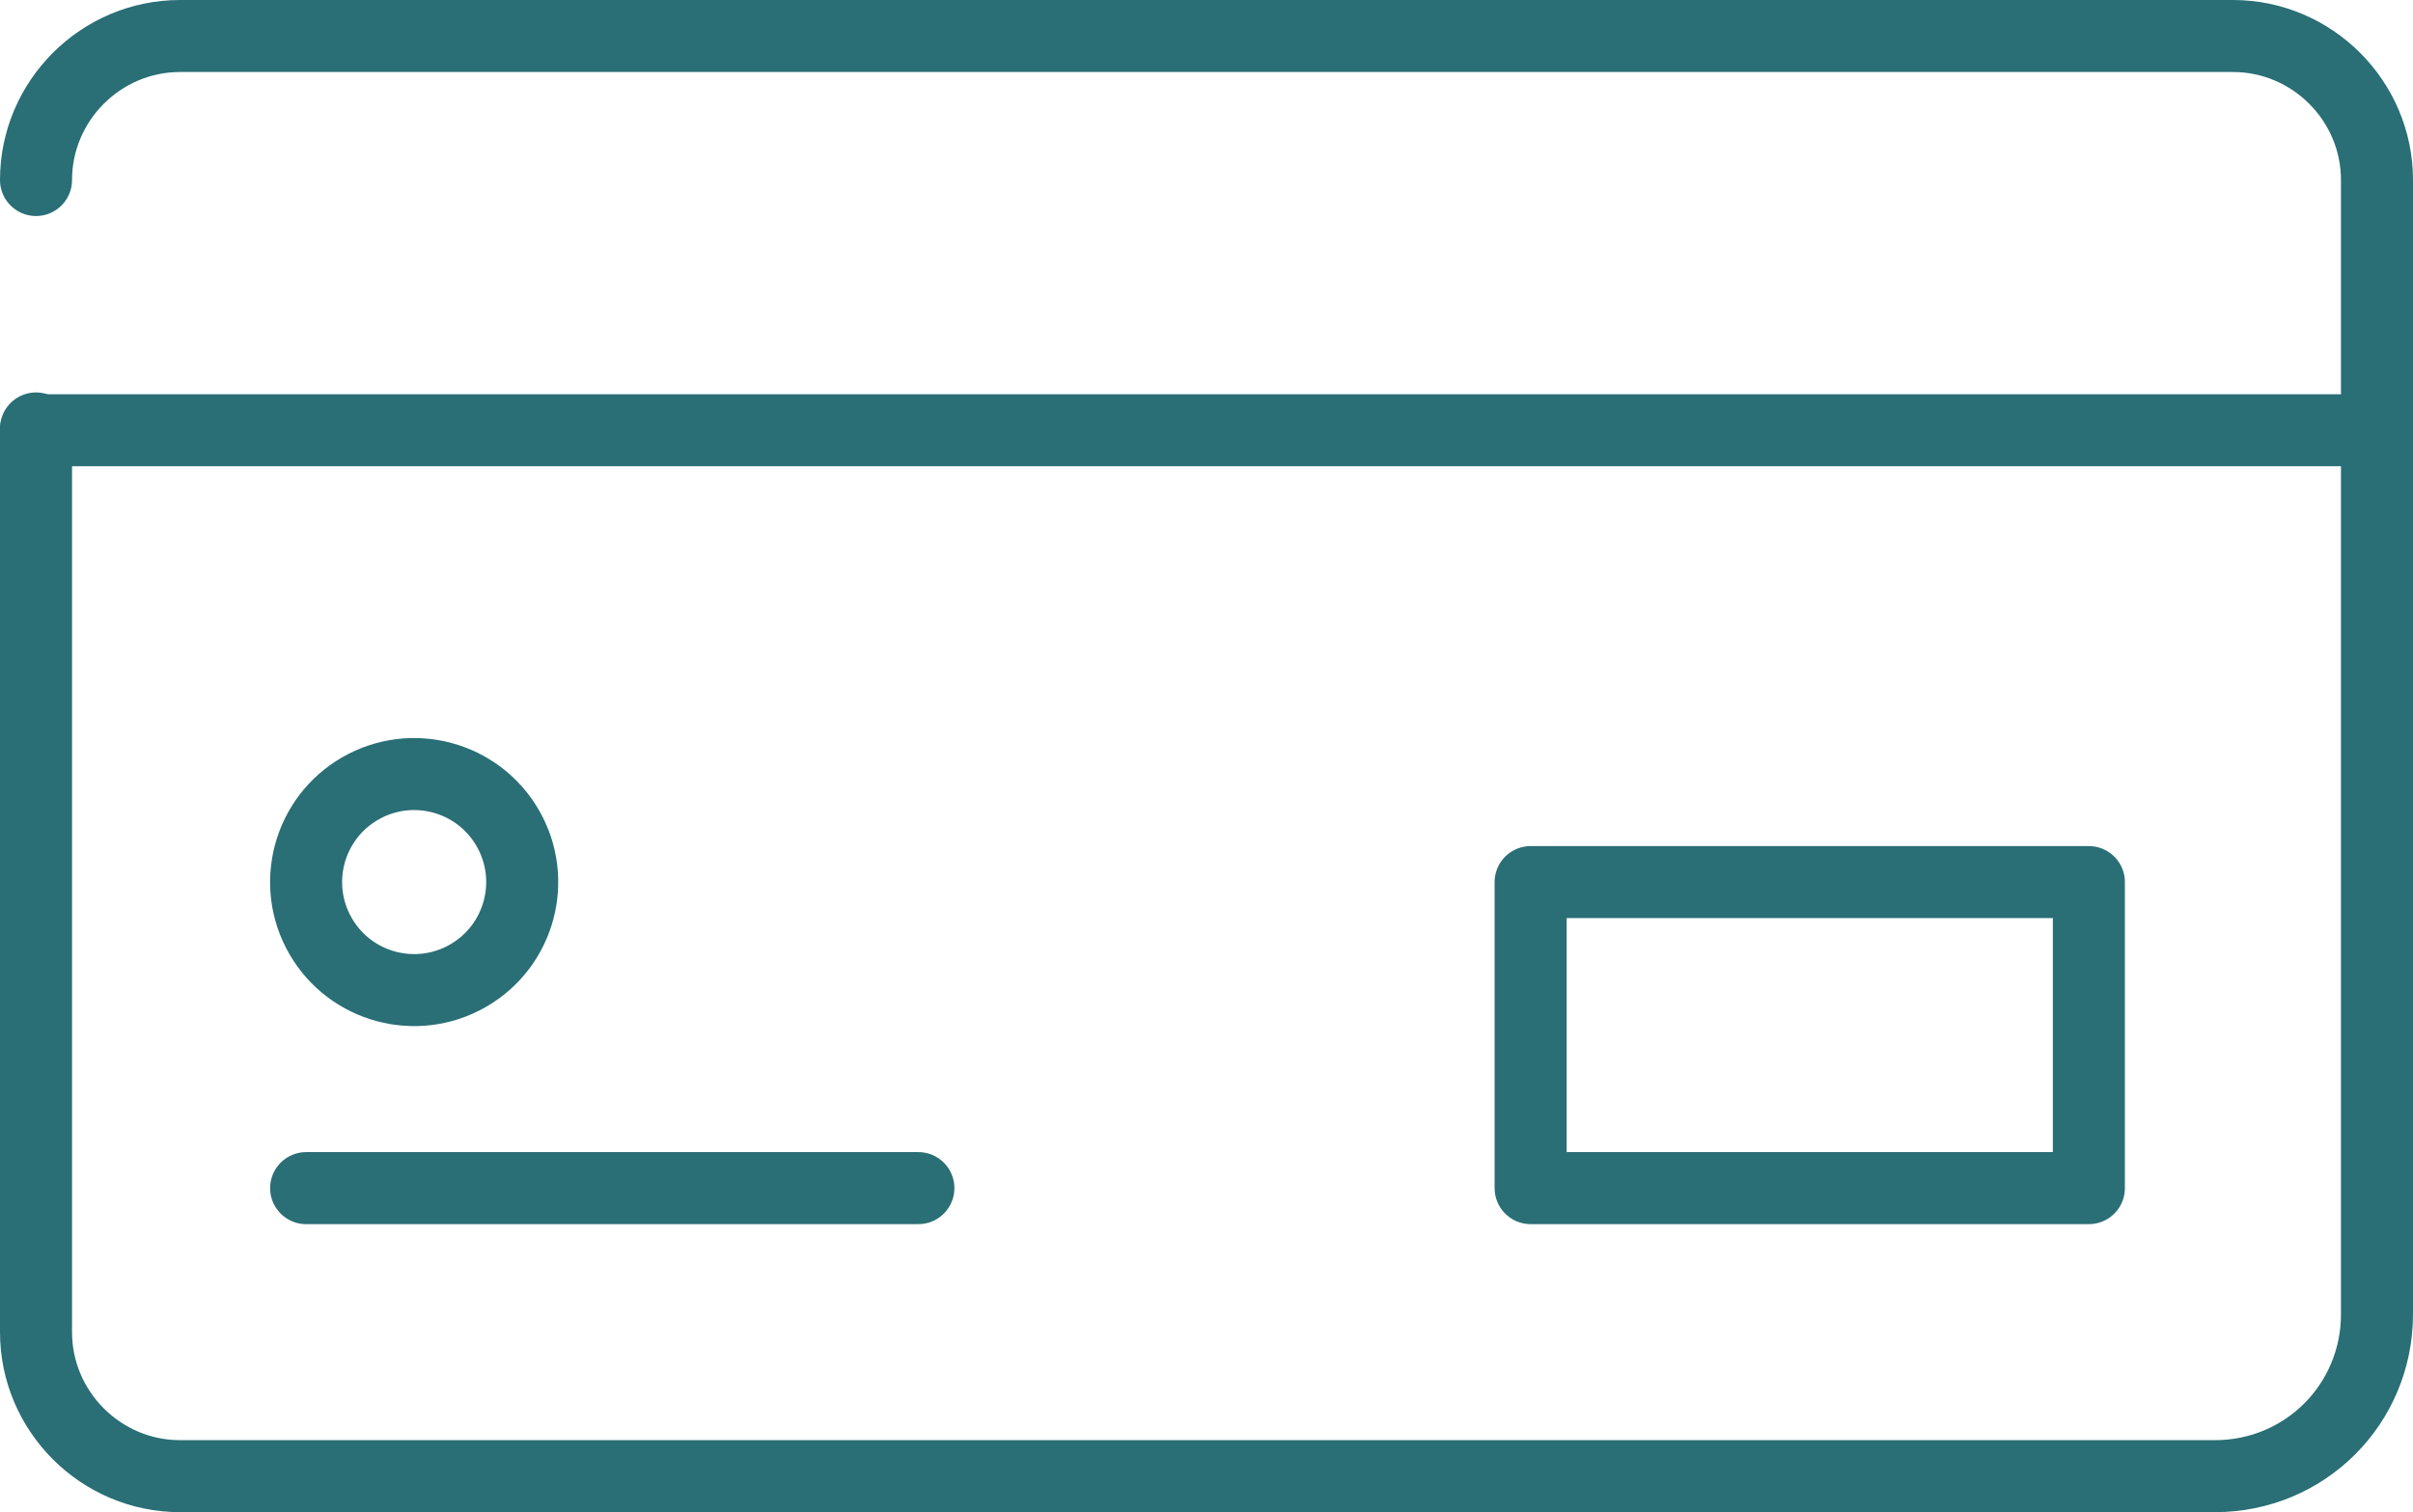 <?xml version="1.0" encoding="utf-8"?>
<!-- Generator: Adobe Illustrator 21.1.0, SVG Export Plug-In . SVG Version: 6.00 Build 0)  -->
<svg version="1.1" baseProfile="tiny" id="Layer_1" xmlns="http://www.w3.org/2000/svg" xmlns:xlink="http://www.w3.org/1999/xlink"
	 x="0px" y="0px" viewBox="0 0 134 84" xml:space="preserve">
<g>
	
		<ellipse transform="matrix(0.866 -0.5 0.5 0.866 -21.419 18.065)" fill="none" stroke="#2A6E76" stroke-width="4" stroke-linecap="round" stroke-linejoin="round" cx="23" cy="49" rx="6" ry="6"/>
	
		<line fill="none" stroke="#2A6E76" stroke-width="4" stroke-linecap="round" stroke-linejoin="round" x1="130.2" y1="23.9" x2="2" y2="23.9"/>
	
		<line fill="none" stroke="#2A6E76" stroke-width="4" stroke-linecap="round" stroke-linejoin="round" x1="51" y1="66" x2="17" y2="66"/>
	<path fill="none" stroke="#2A6E76" stroke-width="4" stroke-linecap="round" stroke-linejoin="round" d="M2,10c0-4.4,3.6-8,8-8h114
		c4.4,0,8,3.6,8,8v63c0,5-4,9-9,9H10c-4.4,0-8-3.6-8-8V23.8"/>
	
		<rect x="85" y="49" fill="none" stroke="#2A6E76" stroke-width="4" stroke-linecap="round" stroke-linejoin="round" width="31" height="17"/>
</g>
</svg>
